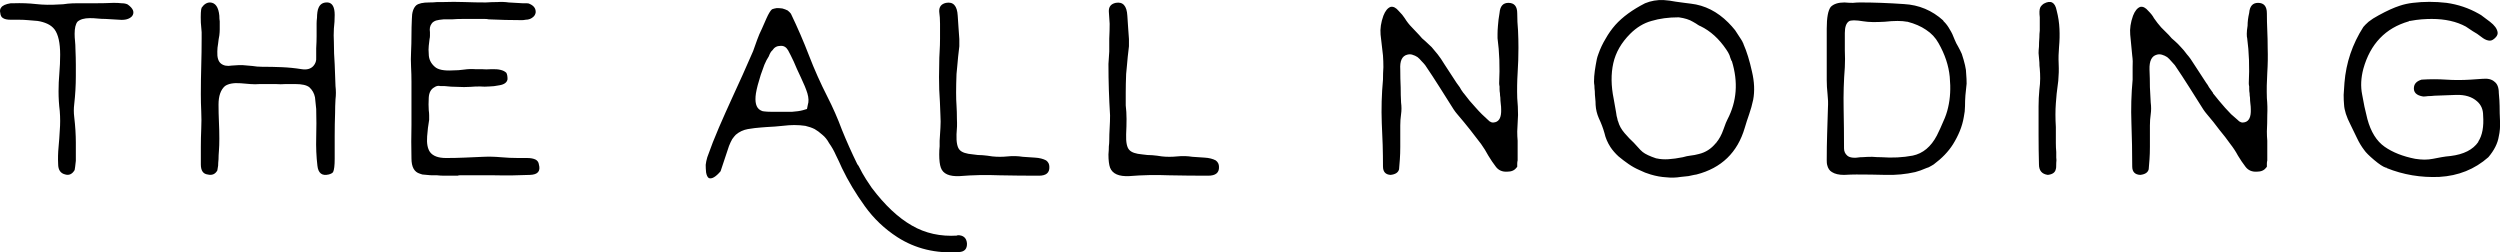 <svg data-v-423bf9ae="" xmlns="http://www.w3.org/2000/svg" viewBox="0 0 594.411 60" class="font"><!----><!----><!----><g data-v-423bf9ae="" id="f7564ac6-4bd4-4c90-bc14-5a4bb5f7448e" fill="black" transform="matrix(9.557,0,0,9.557,-0.032,-51.119)"><path d="M3.29 5.75L3.29 5.75L3.29 5.75Q3.19 5.86 2.97 5.84L2.97 5.84L2.63 5.82L2.63 5.82Q2.53 5.82 2.43 5.81L2.43 5.81L2.43 5.81Q2.34 5.80 2.24 5.80L2.24 5.80L2.24 5.80Q2.03 5.80 1.93 5.89L1.93 5.89L1.93 5.89Q1.86 5.98 1.86 6.19L1.86 6.19L1.86 6.19Q1.86 6.28 1.87 6.37L1.87 6.37L1.87 6.37Q1.88 6.47 1.88 6.56L1.88 6.56L1.88 6.56Q1.89 6.79 1.89 6.96L1.89 6.96L1.89 6.96Q1.89 7.12 1.89 7.24L1.89 7.24L1.89 7.24Q1.89 7.59 1.85 7.94L1.85 7.94L1.85 7.94Q1.83 8.10 1.85 8.26L1.85 8.26L1.85 8.26Q1.87 8.43 1.88 8.59L1.88 8.59L1.88 8.59Q1.89 8.76 1.89 8.89L1.89 8.89L1.89 8.89Q1.89 9.02 1.89 9.11L1.89 9.11L1.89 9.11Q1.89 9.15 1.89 9.20L1.89 9.20L1.89 9.20Q1.89 9.26 1.89 9.35L1.89 9.35L1.89 9.35Q1.87 9.54 1.86 9.58L1.86 9.58L1.86 9.58Q1.77 9.73 1.63 9.69L1.63 9.69L1.63 9.69Q1.45 9.65 1.45 9.43L1.45 9.43L1.45 9.43Q1.44 9.22 1.46 9.01L1.46 9.01L1.46 9.01Q1.48 8.80 1.49 8.60L1.49 8.60L1.49 8.60Q1.51 8.36 1.49 8.11L1.49 8.11L1.49 8.11Q1.46 7.87 1.46 7.62L1.46 7.62L1.46 7.62Q1.46 7.40 1.48 7.17L1.48 7.17L1.48 7.17Q1.50 6.94 1.50 6.71L1.50 6.71L1.50 6.71Q1.50 6.27 1.36 6.08L1.36 6.08L1.36 6.08Q1.29 5.99 1.18 5.94L1.18 5.94L1.18 5.94Q1.07 5.89 0.94 5.87L0.94 5.87L0.94 5.87Q0.81 5.86 0.70 5.85L0.70 5.85L0.70 5.85Q0.59 5.84 0.48 5.84L0.48 5.84L0.48 5.84Q0.40 5.84 0.27 5.84L0.27 5.84L0.27 5.84Q0.14 5.84 0.08 5.80L0.08 5.80L0.08 5.80Q0.02 5.77 0.01 5.67L0.01 5.67L0.01 5.67Q-0.01 5.59 0.03 5.54L0.03 5.54L0.03 5.54Q0.08 5.46 0.27 5.43L0.27 5.43L0.27 5.43Q0.29 5.43 0.34 5.43L0.34 5.43L0.34 5.43Q0.63 5.42 0.90 5.45L0.90 5.45L0.90 5.45Q1.17 5.48 1.46 5.46L1.46 5.46L1.46 5.46Q1.57 5.46 1.69 5.44L1.69 5.44L1.69 5.44Q1.80 5.43 1.92 5.43L1.92 5.43L1.92 5.43Q2.15 5.43 2.38 5.43L2.38 5.43L2.38 5.43Q2.60 5.43 2.83 5.42L2.83 5.42L2.83 5.42Q2.95 5.42 3.03 5.43L3.03 5.43L3.03 5.43Q3.12 5.43 3.18 5.46L3.18 5.46L3.18 5.46Q3.39 5.61 3.29 5.75ZM6.52 7.01L6.52 7.01L6.52 7.01Q6.77 7.01 7.01 7.02L7.01 7.02L7.01 7.02Q7.26 7.03 7.51 7.07L7.51 7.07L7.51 7.07Q7.70 7.10 7.80 6.99L7.80 6.99L7.80 6.99Q7.88 6.90 7.87 6.78L7.87 6.78L7.87 6.78Q7.87 6.66 7.87 6.55L7.87 6.55L7.87 6.55Q7.88 6.38 7.88 6.25L7.88 6.25L7.88 6.25Q7.88 6.13 7.88 6.04L7.88 6.04L7.88 6.04Q7.88 6.00 7.88 5.93L7.88 5.93L7.88 5.93Q7.88 5.87 7.89 5.79L7.89 5.79L7.89 5.79Q7.89 5.72 7.90 5.65L7.90 5.65L7.90 5.65Q7.91 5.58 7.93 5.54L7.93 5.54L7.93 5.54Q7.99 5.40 8.16 5.41L8.16 5.41L8.16 5.41Q8.33 5.43 8.33 5.72L8.33 5.72L8.33 5.72Q8.33 5.89 8.31 6.06L8.31 6.06L8.31 6.06Q8.30 6.23 8.31 6.40L8.31 6.40L8.31 6.41L8.31 6.41Q8.31 6.68 8.33 6.95L8.33 6.95L8.33 6.95Q8.34 7.23 8.35 7.49L8.35 7.49L8.35 7.49Q8.37 7.66 8.35 7.82L8.35 7.82L8.35 7.82Q8.34 7.99 8.34 8.16L8.34 8.16L8.34 8.16Q8.33 8.44 8.33 8.73L8.33 8.73L8.33 8.73Q8.33 9.01 8.33 9.30L8.33 9.30L8.33 9.30Q8.33 9.55 8.29 9.63L8.29 9.63L8.29 9.63Q8.26 9.67 8.18 9.69L8.18 9.69L8.18 9.69Q7.93 9.75 7.90 9.47L7.90 9.47L7.90 9.47Q7.86 9.13 7.87 8.77L7.87 8.77L7.87 8.77Q7.88 8.42 7.87 8.06L7.87 8.06L7.87 8.06Q7.86 7.93 7.84 7.77L7.84 7.77L7.84 7.77Q7.81 7.62 7.70 7.52L7.70 7.52L7.70 7.52Q7.60 7.44 7.35 7.44L7.35 7.44L7.35 7.44Q7.23 7.44 7.11 7.44L7.11 7.44L7.11 7.44Q6.99 7.45 6.86 7.44L6.86 7.44L6.47 7.44L6.47 7.44Q6.35 7.45 6.23 7.44L6.23 7.44L6.23 7.44Q6.11 7.43 5.99 7.42L5.99 7.42L5.99 7.42Q5.73 7.40 5.60 7.49L5.60 7.49L5.60 7.49Q5.44 7.63 5.44 7.95L5.44 7.95L5.44 7.95Q5.44 8.16 5.45 8.38L5.45 8.38L5.45 8.38Q5.46 8.59 5.46 8.80L5.46 8.80L5.46 8.80Q5.46 8.97 5.45 9.10L5.45 9.10L5.45 9.10Q5.44 9.22 5.44 9.31L5.44 9.31L5.44 9.31Q5.43 9.41 5.43 9.47L5.43 9.47L5.43 9.47Q5.42 9.54 5.41 9.59L5.41 9.59L5.41 9.59Q5.33 9.73 5.17 9.69L5.17 9.69L5.17 9.69Q5.00 9.67 5.00 9.44L5.00 9.44L5.00 9.44Q5.00 9.21 5.00 9.00L5.00 9.00L5.00 9.00Q5.00 8.78 5.01 8.55L5.01 8.55L5.01 8.55Q5.02 8.34 5.01 8.12L5.01 8.12L5.01 8.12Q5.00 7.91 5.00 7.69L5.00 7.69L5.00 7.69Q5.00 7.34 5.01 6.99L5.01 6.99L5.01 6.99Q5.02 6.64 5.02 6.30L5.02 6.30L5.02 6.30Q5.02 6.24 5.02 6.15L5.02 6.15L5.02 6.15Q5.01 6.05 5.00 5.91L5.00 5.91L5.00 5.91Q4.99 5.61 5.02 5.54L5.02 5.54L5.02 5.54Q5.11 5.41 5.23 5.41L5.23 5.41L5.23 5.41Q5.43 5.42 5.46 5.74L5.46 5.74L5.46 5.74Q5.46 5.82 5.47 5.88L5.47 5.88L5.47 5.88Q5.47 5.94 5.47 5.99L5.47 5.99L5.47 5.99Q5.47 6.02 5.47 6.08L5.47 6.08L5.47 6.08Q5.47 6.15 5.46 6.23L5.46 6.23L5.46 6.23Q5.44 6.33 5.43 6.43L5.43 6.43L5.43 6.43Q5.41 6.54 5.41 6.63L5.41 6.63L5.41 6.63Q5.40 6.85 5.50 6.93L5.50 6.93L5.50 6.93Q5.60 7.01 5.77 6.98L5.77 6.98L5.77 6.98Q5.87 6.97 5.93 6.97L5.93 6.97L5.93 6.97Q6.00 6.97 6.05 6.97L6.05 6.97L6.05 6.97Q6.17 6.98 6.28 6.99L6.28 6.99L6.28 6.99Q6.40 7.01 6.52 7.01ZM10.24 9.29L10.24 9.29L10.24 9.29Q10.23 8.87 10.24 8.46L10.24 8.46L10.24 8.46Q10.24 8.04 10.24 7.62L10.24 7.62L10.24 7.38L10.24 7.38Q10.24 7.20 10.23 7.01L10.23 7.01L10.23 7.01Q10.22 6.82 10.23 6.64L10.23 6.64L10.23 6.64Q10.24 6.43 10.24 6.23L10.24 6.23L10.24 6.23Q10.24 6.03 10.25 5.82L10.25 5.82L10.25 5.82Q10.25 5.58 10.36 5.48L10.36 5.48L10.36 5.48Q10.45 5.41 10.68 5.41L10.68 5.41L10.68 5.41Q10.79 5.41 10.88 5.40L10.88 5.40L10.88 5.40Q10.96 5.40 11.03 5.40L11.03 5.40L11.03 5.40Q11.29 5.39 11.56 5.40L11.56 5.40L11.56 5.40Q11.83 5.41 12.09 5.41L12.09 5.41L12.09 5.41Q12.24 5.40 12.38 5.40L12.38 5.40L12.38 5.40Q12.52 5.39 12.66 5.41L12.66 5.41L13.01 5.43L13.01 5.43Q13.07 5.43 13.11 5.43L13.11 5.43L13.11 5.43Q13.16 5.43 13.19 5.45L13.19 5.45L13.19 5.45Q13.34 5.52 13.33 5.66L13.33 5.66L13.33 5.66Q13.32 5.72 13.28 5.76L13.28 5.76L13.28 5.76Q13.24 5.80 13.19 5.82L13.19 5.82L13.19 5.82Q13.14 5.84 13.08 5.84L13.08 5.84L13.08 5.84Q13.03 5.85 12.99 5.85L12.99 5.85L12.99 5.85Q12.57 5.85 12.16 5.83L12.16 5.83L12.16 5.83Q12.12 5.82 12.06 5.82L12.06 5.82L12.06 5.82Q12.00 5.82 11.92 5.82L11.92 5.82L11.53 5.82L11.53 5.82Q11.37 5.82 11.25 5.83L11.25 5.83L11.25 5.83Q11.12 5.83 11.04 5.83L11.04 5.83L11.04 5.83Q10.92 5.84 10.85 5.86L10.85 5.86L10.85 5.86Q10.77 5.89 10.74 5.94L10.74 5.94L10.74 5.94Q10.68 6.02 10.70 6.15L10.70 6.15L10.70 6.15Q10.70 6.20 10.70 6.24L10.70 6.24L10.70 6.24Q10.70 6.28 10.69 6.32L10.69 6.32L10.69 6.32Q10.68 6.40 10.67 6.49L10.67 6.49L10.67 6.49Q10.66 6.58 10.67 6.69L10.67 6.69L10.67 6.69Q10.67 6.88 10.82 7.01L10.82 7.01L10.82 7.01Q10.94 7.12 11.27 7.10L11.27 7.10L11.27 7.10Q11.41 7.10 11.55 7.08L11.55 7.08L11.55 7.08Q11.69 7.06 11.83 7.07L11.83 7.07L11.83 7.07Q11.89 7.07 11.99 7.07L11.99 7.07L11.99 7.07Q12.09 7.08 12.23 7.07L12.23 7.07L12.23 7.07Q12.50 7.06 12.60 7.16L12.60 7.16L12.60 7.16Q12.63 7.21 12.63 7.32L12.63 7.32L12.63 7.32Q12.61 7.44 12.43 7.47L12.43 7.47L12.43 7.47Q12.28 7.50 12.18 7.50L12.18 7.50L12.18 7.50Q12.06 7.51 11.94 7.50L11.94 7.50L11.94 7.50Q11.82 7.50 11.70 7.51L11.70 7.51L11.70 7.51Q11.55 7.52 11.39 7.51L11.39 7.51L11.39 7.51Q11.23 7.51 11.06 7.49L11.06 7.49L11.06 7.49Q11.04 7.49 11.01 7.49L11.01 7.49L11.01 7.49Q10.99 7.49 10.96 7.49L10.96 7.49L10.96 7.49L10.96 7.49Q10.88 7.47 10.81 7.52L10.81 7.52L10.81 7.52Q10.68 7.59 10.67 7.78L10.67 7.78L10.67 7.78Q10.66 7.96 10.67 8.09L10.67 8.09L10.67 8.09Q10.68 8.16 10.68 8.22L10.68 8.22L10.68 8.22Q10.68 8.29 10.68 8.33L10.68 8.33L10.68 8.33Q10.66 8.44 10.65 8.53L10.65 8.53L10.65 8.53Q10.64 8.63 10.63 8.74L10.63 8.74L10.63 8.74Q10.61 9.00 10.70 9.13L10.70 9.13L10.70 9.13Q10.81 9.28 11.10 9.28L11.10 9.28L11.10 9.28Q11.33 9.28 11.56 9.27L11.56 9.27L11.56 9.27Q11.79 9.26 12.02 9.25L12.02 9.25L12.02 9.25Q12.24 9.24 12.46 9.26L12.46 9.26L12.46 9.26Q12.68 9.28 12.90 9.28L12.90 9.28L12.90 9.28Q12.98 9.28 13.12 9.28L13.12 9.28L13.12 9.28Q13.25 9.28 13.33 9.32L13.33 9.32L13.33 9.32Q13.40 9.36 13.41 9.44L13.41 9.44L13.41 9.44Q13.48 9.69 13.19 9.70L13.19 9.70L13.19 9.70Q12.74 9.72 12.31 9.71L12.31 9.71L12.31 9.71Q11.87 9.71 11.44 9.71L11.44 9.71L11.44 9.71Q11.41 9.71 11.39 9.72L11.39 9.72L11.39 9.72Q11.36 9.72 11.34 9.72L11.34 9.72L11.34 9.72Q11.18 9.72 11.07 9.72L11.07 9.72L11.07 9.72Q10.96 9.72 10.88 9.71L10.88 9.71L10.88 9.71Q10.83 9.71 10.77 9.71L10.77 9.71L10.77 9.71Q10.71 9.71 10.62 9.70L10.62 9.70L10.62 9.70Q10.55 9.69 10.51 9.69L10.51 9.69L10.51 9.69Q10.47 9.68 10.45 9.67L10.45 9.67L10.45 9.67Q10.24 9.61 10.24 9.29ZM19.21 5.58L19.21 5.58L19.21 5.58Q19.26 5.56 19.33 5.55L19.33 5.55L19.33 5.55Q19.40 5.55 19.47 5.56L19.47 5.56L19.47 5.56Q19.54 5.58 19.60 5.61L19.60 5.61L19.60 5.61Q19.65 5.65 19.68 5.69L19.68 5.69L19.68 5.69Q19.93 6.21 20.13 6.73L20.13 6.73L20.13 6.73Q20.33 7.25 20.59 7.76L20.59 7.76L20.59 7.76Q20.79 8.15 20.95 8.58L20.95 8.58L20.95 8.58Q21.12 9.00 21.33 9.43L21.33 9.43L21.35 9.46L21.36 9.47L21.36 9.47Q21.46 9.67 21.55 9.81L21.55 9.81L21.55 9.81Q21.64 9.95 21.69 10.02L21.69 10.02L21.69 10.02Q22.18 10.67 22.69 10.96L22.69 10.96L22.69 10.96Q23.19 11.25 23.82 11.21L23.82 11.21L23.82 11.20L23.83 11.20L23.83 11.20Q24.04 11.20 24.06 11.40L24.06 11.40L24.06 11.40Q24.07 11.61 23.86 11.62L23.86 11.62L23.86 11.62Q23.00 11.68 22.33 11.25L22.33 11.25L22.33 11.25Q21.85 10.94 21.52 10.48L21.52 10.48L21.52 10.48Q21.18 10.01 20.95 9.53L20.95 9.53L20.95 9.53Q20.88 9.37 20.80 9.21L20.80 9.21L20.80 9.21Q20.73 9.05 20.63 8.91L20.63 8.91L20.63 8.91Q20.56 8.78 20.46 8.70L20.46 8.70L20.46 8.70Q20.36 8.61 20.27 8.56L20.27 8.56L20.27 8.56Q20.17 8.51 20.04 8.48L20.04 8.48L20.04 8.48Q19.91 8.46 19.76 8.46L19.76 8.46L19.76 8.46Q19.64 8.46 19.47 8.48L19.47 8.48L19.47 8.48Q19.29 8.50 19.07 8.51L19.07 8.51L18.94 8.52L18.94 8.52Q18.79 8.53 18.61 8.56L18.61 8.56L18.61 8.56Q18.44 8.59 18.31 8.70L18.31 8.70L18.31 8.70Q18.27 8.74 18.22 8.81L18.22 8.81L18.22 8.81Q18.18 8.88 18.14 8.98L18.14 8.98L18.14 8.98Q18.11 9.06 18.08 9.16L18.08 9.16L18.08 9.16Q18.05 9.26 18.01 9.37L18.01 9.37L18.01 9.37Q17.99 9.43 17.93 9.61L17.93 9.61L17.93 9.61Q17.75 9.82 17.64 9.78L17.64 9.78L17.64 9.78Q17.59 9.75 17.57 9.64L17.57 9.64L17.57 9.64Q17.56 9.54 17.56 9.45L17.56 9.45L17.56 9.45Q17.57 9.36 17.60 9.26L17.60 9.26L17.60 9.26Q17.73 8.89 17.89 8.52L17.89 8.52L17.89 8.52Q18.05 8.15 18.22 7.78L18.22 7.78L18.22 7.78Q18.35 7.49 18.48 7.21L18.48 7.21L18.48 7.21Q18.61 6.92 18.74 6.62L18.74 6.62L18.74 6.62Q18.79 6.48 18.84 6.34L18.84 6.34L18.84 6.34Q18.89 6.20 18.96 6.06L18.96 6.06L19.07 5.81L19.07 5.81Q19.15 5.63 19.21 5.58ZM19.42 6.49L19.42 6.49L19.42 6.49Q19.29 6.49 19.22 6.60L19.22 6.60L19.22 6.60Q19.17 6.64 19.13 6.75L19.13 6.75L19.13 6.75Q19.07 6.84 19.02 6.96L19.02 6.96L19.02 6.96Q18.98 7.08 18.93 7.21L18.93 7.21L18.93 7.21Q18.84 7.49 18.81 7.67L18.81 7.67L18.81 7.67Q18.76 8.00 18.92 8.09L18.92 8.09L18.92 8.09Q18.97 8.12 19.01 8.12L19.01 8.12L19.01 8.12Q19.09 8.13 19.19 8.13L19.19 8.13L19.19 8.13Q19.30 8.13 19.44 8.13L19.44 8.13L19.44 8.13Q19.55 8.13 19.71 8.13L19.71 8.13L19.71 8.13Q19.87 8.12 19.98 8.09L19.98 8.09L20.08 8.06L20.10 7.96L20.10 7.96Q20.14 7.84 20.09 7.67L20.09 7.67L20.09 7.67Q20.04 7.51 19.93 7.28L19.93 7.28L19.93 7.28Q19.82 7.05 19.75 6.88L19.75 6.88L19.75 6.88Q19.67 6.71 19.61 6.60L19.61 6.60L19.61 6.60Q19.54 6.48 19.42 6.49ZM26.03 9.34L26.03 9.34L26.03 9.34Q26.11 9.40 26.11 9.50L26.11 9.50L26.11 9.50Q26.12 9.72 25.85 9.72L25.85 9.72L25.85 9.72Q25.35 9.72 24.86 9.71L24.86 9.71L24.86 9.71Q24.37 9.69 23.88 9.73L23.88 9.73L23.88 9.73Q23.49 9.75 23.41 9.52L23.41 9.52L23.41 9.52Q23.37 9.41 23.37 9.19L23.37 9.19L23.37 9.19Q23.37 9.08 23.38 8.99L23.38 8.99L23.38 8.99Q23.38 8.91 23.38 8.85L23.38 8.85L23.38 8.85Q23.39 8.70 23.40 8.53L23.40 8.53L23.40 8.53Q23.41 8.37 23.40 8.22L23.40 8.22L23.40 8.22Q23.39 7.89 23.37 7.58L23.37 7.58L23.37 7.58Q23.36 7.27 23.37 6.94L23.37 6.94L23.37 6.94Q23.37 6.78 23.38 6.63L23.38 6.63L23.38 6.63Q23.39 6.47 23.39 6.31L23.39 6.31L23.39 6.31Q23.39 6.11 23.39 5.94L23.39 5.94L23.39 5.94Q23.39 5.78 23.37 5.64L23.37 5.64L23.37 5.64Q23.36 5.46 23.54 5.42L23.54 5.42L23.54 5.42Q23.81 5.37 23.83 5.74L23.83 5.74L23.83 5.74Q23.84 5.89 23.85 6.04L23.85 6.04L23.85 6.04Q23.86 6.19 23.87 6.32L23.87 6.32L23.87 6.50L23.84 6.76L23.84 6.76Q23.83 6.87 23.82 6.98L23.82 6.98L23.82 6.98Q23.81 7.09 23.80 7.19L23.80 7.19L23.80 7.19Q23.79 7.45 23.79 7.65L23.79 7.65L23.79 7.65Q23.79 7.84 23.80 7.97L23.80 7.97L23.80 7.97Q23.81 8.13 23.81 8.31L23.81 8.31L23.81 8.31Q23.82 8.49 23.80 8.69L23.80 8.69L23.80 8.69Q23.79 8.99 23.88 9.08L23.88 9.08L23.88 9.08Q23.96 9.17 24.21 9.19L24.21 9.19L24.21 9.19Q24.33 9.21 24.45 9.21L24.45 9.21L24.45 9.21Q24.57 9.22 24.69 9.24L24.69 9.24L24.69 9.24Q24.88 9.26 25.07 9.24L25.07 9.24L25.07 9.24Q25.26 9.22 25.45 9.25L25.45 9.25L25.45 9.25Q25.57 9.26 25.75 9.27L25.75 9.27L25.75 9.27Q25.92 9.28 26.03 9.34ZM30.25 9.34L30.25 9.34L30.25 9.34Q30.33 9.40 30.33 9.50L30.33 9.50L30.33 9.50Q30.34 9.72 30.06 9.72L30.06 9.72L30.06 9.72Q29.57 9.72 29.08 9.71L29.08 9.71L29.08 9.71Q28.59 9.69 28.10 9.73L28.10 9.73L28.10 9.73Q27.71 9.75 27.62 9.52L27.62 9.52L27.62 9.52Q27.58 9.41 27.58 9.19L27.58 9.19L27.58 9.19Q27.59 9.08 27.59 8.99L27.59 8.99L27.59 8.99Q27.60 8.91 27.60 8.85L27.60 8.85L27.60 8.85Q27.60 8.70 27.61 8.53L27.61 8.53L27.61 8.53Q27.62 8.37 27.62 8.22L27.62 8.22L27.62 8.22Q27.60 7.89 27.59 7.58L27.59 7.58L27.59 7.58Q27.58 7.27 27.58 6.94L27.58 6.94L27.58 6.94Q27.59 6.78 27.60 6.63L27.60 6.63L27.60 6.63Q27.60 6.47 27.60 6.31L27.60 6.31L27.60 6.31Q27.61 6.11 27.61 5.94L27.61 5.94L27.61 5.94Q27.60 5.78 27.59 5.64L27.59 5.64L27.59 5.64Q27.58 5.46 27.76 5.42L27.76 5.42L27.76 5.42Q28.03 5.37 28.05 5.74L28.05 5.74L28.05 5.74Q28.06 5.89 28.07 6.04L28.07 6.04L28.07 6.04Q28.08 6.19 28.09 6.32L28.09 6.32L28.09 6.50L28.06 6.76L28.06 6.76Q28.05 6.87 28.04 6.98L28.04 6.98L28.04 6.98Q28.03 7.09 28.02 7.19L28.02 7.19L28.02 7.19Q28.01 7.45 28.01 7.65L28.01 7.65L28.01 7.65Q28.01 7.84 28.01 7.97L28.01 7.97L28.01 7.97Q28.03 8.13 28.03 8.31L28.03 8.31L28.03 8.31Q28.03 8.49 28.02 8.69L28.02 8.69L28.02 8.69Q28.01 8.99 28.10 9.08L28.10 9.08L28.10 9.08Q28.18 9.17 28.42 9.19L28.42 9.19L28.42 9.19Q28.55 9.21 28.67 9.21L28.67 9.21L28.67 9.21Q28.79 9.22 28.91 9.24L28.91 9.24L28.91 9.24Q29.09 9.26 29.29 9.24L29.29 9.24L29.29 9.24Q29.48 9.22 29.67 9.25L29.67 9.25L29.67 9.25Q29.79 9.26 29.97 9.27L29.97 9.27L29.97 9.27Q30.14 9.28 30.25 9.34ZM34.81 9.56L34.81 9.56L34.81 9.56Q34.78 9.68 34.60 9.70L34.60 9.70L34.60 9.70Q34.41 9.69 34.41 9.49L34.41 9.49L34.41 9.49Q34.41 8.96 34.38 8.41L34.38 8.41L34.38 8.41Q34.36 7.87 34.41 7.33L34.41 7.33L34.41 7.33L34.41 7.33Q34.41 7.17 34.42 7.02L34.42 7.02L34.42 7.02Q34.42 6.87 34.41 6.73L34.41 6.73L34.35 6.21L34.35 6.21Q34.33 5.99 34.42 5.74L34.42 5.74L34.42 5.74Q34.49 5.56 34.60 5.52L34.60 5.52L34.60 5.52Q34.70 5.50 34.80 5.62L34.80 5.62L34.80 5.62Q34.90 5.72 34.95 5.80L34.95 5.80L34.95 5.80Q35.03 5.93 35.13 6.03L35.13 6.03L35.13 6.03Q35.22 6.13 35.31 6.22L35.31 6.22L35.31 6.22Q35.38 6.31 35.46 6.37L35.46 6.37L35.46 6.37Q35.54 6.44 35.62 6.52L35.62 6.52L35.62 6.52Q35.68 6.59 35.77 6.70L35.77 6.70L35.77 6.70Q35.85 6.80 35.94 6.95L35.94 6.95L36.24 7.41L36.24 7.41Q36.28 7.46 36.32 7.52L36.32 7.52L36.32 7.52Q36.35 7.58 36.41 7.66L36.41 7.66L36.42 7.67L36.42 7.67Q36.56 7.86 36.72 8.03L36.72 8.03L36.72 8.03Q36.79 8.11 36.87 8.19L36.87 8.19L36.87 8.19Q36.94 8.26 37.02 8.33L37.02 8.33L37.02 8.33Q37.10 8.42 37.20 8.39L37.20 8.39L37.20 8.39Q37.36 8.35 37.35 8.07L37.35 8.07L37.35 8.07Q37.35 8.00 37.34 7.93L37.34 7.93L37.34 7.93Q37.33 7.85 37.33 7.78L37.33 7.78L37.33 7.78Q37.32 7.72 37.32 7.67L37.32 7.67L37.32 7.67Q37.31 7.62 37.31 7.56L37.31 7.56L37.31 7.56Q37.31 7.53 37.31 7.50L37.31 7.50L37.31 7.50Q37.30 7.46 37.30 7.42L37.30 7.42L37.30 7.42Q37.33 6.82 37.26 6.30L37.26 6.30L37.26 6.30Q37.26 6.27 37.26 6.19L37.26 6.19L37.26 6.19Q37.26 6.11 37.27 5.99L37.27 5.99L37.27 5.99Q37.28 5.84 37.31 5.67L37.31 5.67L37.31 5.67Q37.33 5.42 37.53 5.42L37.53 5.42L37.53 5.42Q37.75 5.42 37.75 5.68L37.75 5.68L37.75 5.68Q37.75 5.89 37.77 6.11L37.77 6.11L37.77 6.11Q37.78 6.32 37.78 6.54L37.78 6.54L37.78 6.54Q37.78 6.85 37.76 7.16L37.76 7.16L37.76 7.16Q37.74 7.48 37.75 7.79L37.75 7.79L37.75 7.79Q37.77 8.00 37.77 8.21L37.77 8.21L37.77 8.21Q37.76 8.42 37.75 8.62L37.75 8.62L37.75 8.62Q37.75 8.74 37.76 8.85L37.76 8.85L37.76 8.85Q37.76 8.96 37.76 9.06L37.76 9.06L37.76 9.34L37.76 9.34Q37.75 9.38 37.75 9.42L37.75 9.42L37.75 9.42Q37.75 9.46 37.75 9.50L37.75 9.50L37.75 9.50Q37.74 9.50 37.74 9.51L37.74 9.51L37.74 9.51Q37.74 9.52 37.73 9.52L37.73 9.52L37.73 9.52Q37.66 9.62 37.50 9.62L37.50 9.62L37.50 9.62Q37.32 9.63 37.22 9.50L37.22 9.50L37.22 9.50Q37.12 9.37 37.03 9.22L37.03 9.22L37.03 9.22Q36.95 9.07 36.85 8.93L36.85 8.93L36.85 8.93Q36.72 8.76 36.58 8.58L36.58 8.58L36.58 8.58Q36.43 8.39 36.25 8.18L36.25 8.18L36.25 8.18Q36.18 8.10 36.06 7.90L36.06 7.90L35.82 7.52L35.82 7.52Q35.73 7.38 35.64 7.24L35.64 7.24L35.64 7.24Q35.55 7.10 35.46 6.97L35.46 6.97L35.46 6.97Q35.42 6.92 35.37 6.87L35.37 6.87L35.37 6.87Q35.32 6.81 35.27 6.77L35.27 6.77L35.27 6.77Q35.21 6.73 35.14 6.71L35.14 6.71L35.14 6.71Q35.08 6.69 35.01 6.71L35.01 6.71L35.01 6.71Q34.82 6.76 34.84 7.08L34.84 7.08L34.84 7.08Q34.84 7.31 34.85 7.52L34.85 7.52L34.85 7.52Q34.85 7.72 34.86 7.90L34.86 7.90L34.86 7.90Q34.88 8.05 34.86 8.19L34.86 8.19L34.86 8.19Q34.84 8.33 34.84 8.47L34.84 8.47L34.84 9.00L34.84 9.00Q34.84 9.17 34.83 9.31L34.83 9.31L34.83 9.31Q34.82 9.45 34.81 9.56ZM41.07 9.69L41.07 9.69L41.07 9.69Q40.93 9.65 40.79 9.58L40.79 9.58L40.79 9.58Q40.65 9.52 40.52 9.43L40.52 9.43L40.52 9.43Q40.39 9.34 40.27 9.24L40.27 9.24L40.27 9.24Q40.15 9.13 40.07 9.01L40.07 9.01L40.07 9.01Q39.96 8.84 39.92 8.66L39.92 8.66L39.92 8.66Q39.87 8.48 39.78 8.29L39.78 8.29L39.78 8.29Q39.71 8.13 39.70 7.96L39.70 7.96L39.70 7.96Q39.70 7.88 39.69 7.79L39.69 7.79L39.69 7.79Q39.68 7.70 39.68 7.62L39.68 7.62L39.68 7.62Q39.67 7.54 39.67 7.48L39.67 7.48L39.67 7.48Q39.66 7.42 39.66 7.38L39.66 7.38L39.66 7.38Q39.66 7.25 39.68 7.11L39.68 7.11L39.68 7.11Q39.70 6.97 39.73 6.82L39.73 6.82L39.73 6.82Q39.74 6.77 39.77 6.69L39.77 6.69L39.77 6.69Q39.84 6.49 39.95 6.31L39.95 6.31L39.95 6.31Q40.05 6.13 40.19 5.97L40.19 5.97L40.19 5.97Q40.46 5.67 40.93 5.43L40.93 5.43L40.93 5.43Q41.15 5.34 41.39 5.35L41.39 5.35L41.39 5.35Q41.54 5.36 41.69 5.39L41.69 5.39L41.69 5.39Q41.82 5.41 41.91 5.42L41.91 5.42L41.91 5.42Q42 5.43 42.07 5.44L42.07 5.44L42.07 5.44Q42.59 5.50 43.00 5.91L43.00 5.91L43.00 5.91Q43.09 6.00 43.17 6.10L43.17 6.10L43.17 6.10Q43.24 6.21 43.32 6.33L43.32 6.33L43.35 6.38L43.35 6.38Q43.36 6.41 43.37 6.42L43.37 6.42L43.37 6.42Q43.37 6.43 43.38 6.45L43.38 6.45L43.38 6.45Q43.50 6.72 43.59 7.13L43.59 7.13L43.59 7.13Q43.68 7.51 43.62 7.83L43.62 7.83L43.62 7.83Q43.58 8.02 43.52 8.19L43.52 8.19L43.52 8.19Q43.46 8.36 43.41 8.53L43.41 8.53L43.41 8.53Q43.14 9.45 42.21 9.69L42.21 9.69L42.15 9.70L42.15 9.70Q42.10 9.71 42.01 9.73L42.01 9.73L42.01 9.73Q41.93 9.74 41.82 9.75L41.82 9.75L41.82 9.75Q41.64 9.78 41.46 9.76L41.46 9.76L41.46 9.76Q41.27 9.75 41.07 9.69ZM41.77 5.78L41.76 5.78L41.76 5.78Q41.39 5.78 41.09 5.87L41.09 5.87L41.09 5.87Q40.80 5.95 40.56 6.19L40.56 6.19L40.56 6.19Q40.23 6.52 40.14 6.92L40.14 6.92L40.14 6.92Q40.05 7.32 40.15 7.81L40.15 7.81L40.21 8.15L40.21 8.15Q40.22 8.24 40.24 8.30L40.24 8.30L40.24 8.30Q40.25 8.36 40.26 8.37L40.26 8.37L40.26 8.37Q40.30 8.52 40.42 8.66L40.42 8.66L40.42 8.66Q40.54 8.80 40.65 8.90L40.65 8.90L40.65 8.90Q40.70 8.96 40.76 9.02L40.76 9.02L40.76 9.02Q40.81 9.08 40.87 9.13L40.87 9.13L40.87 9.13Q40.97 9.21 41.21 9.29L41.21 9.29L41.22 9.29L41.22 9.29Q41.35 9.32 41.51 9.31L41.51 9.31L41.51 9.31Q41.67 9.30 41.87 9.26L41.87 9.26L41.87 9.26Q41.97 9.23 42.06 9.22L42.06 9.22L42.06 9.22Q42.16 9.21 42.27 9.18L42.27 9.18L42.27 9.18Q42.52 9.12 42.69 8.91L42.69 8.91L42.70 8.91L42.70 8.90L42.70 8.90Q42.81 8.77 42.88 8.57L42.88 8.57L42.88 8.57Q42.95 8.37 42.98 8.32L42.98 8.32L42.98 8.32Q43.33 7.65 43.09 6.87L43.09 6.87L43.08 6.86L43.08 6.86Q43.05 6.79 43.03 6.72L43.03 6.72L43.03 6.72Q43.00 6.65 42.95 6.58L42.95 6.58L42.95 6.58Q42.68 6.18 42.31 6.00L42.31 6.00L42.31 6.00Q42.30 6.00 42.25 5.97L42.25 5.97L42.25 5.97Q42.21 5.94 42.12 5.89L42.12 5.89L42.12 5.89Q41.99 5.81 41.77 5.78L41.77 5.78ZM48.35 5.86L48.35 5.87L48.37 5.89L48.37 5.89Q48.45 5.97 48.51 6.08L48.51 6.08L48.51 6.08Q48.58 6.19 48.63 6.33L48.63 6.33L48.63 6.33Q48.67 6.43 48.72 6.51L48.72 6.51L48.72 6.51Q48.77 6.60 48.81 6.69L48.81 6.69L48.81 6.69Q48.86 6.84 48.89 6.97L48.89 6.97L48.89 6.97Q48.92 7.09 48.92 7.20L48.92 7.20L48.92 7.20Q48.93 7.31 48.93 7.43L48.93 7.43L48.93 7.43Q48.92 7.56 48.90 7.72L48.90 7.72L48.90 7.72Q48.89 7.85 48.89 7.99L48.89 7.99L48.89 7.99Q48.89 8.12 48.86 8.26L48.86 8.26L48.86 8.26Q48.83 8.44 48.76 8.61L48.76 8.61L48.76 8.61Q48.69 8.78 48.59 8.94L48.59 8.94L48.59 8.94Q48.42 9.21 48.11 9.44L48.11 9.44L48.06 9.47L48.06 9.47Q47.98 9.52 47.93 9.53L47.93 9.53L47.93 9.53Q47.85 9.56 47.78 9.59L47.78 9.59L47.78 9.59Q47.71 9.61 47.65 9.63L47.65 9.63L47.65 9.63Q47.30 9.71 46.92 9.70L46.92 9.70L46.92 9.70Q46.55 9.69 46.19 9.69L46.19 9.69L46.19 9.69Q46.06 9.69 45.88 9.70L45.88 9.70L45.88 9.70Q45.69 9.70 45.58 9.63L45.58 9.63L45.58 9.63Q45.49 9.58 45.46 9.45L45.46 9.45L45.46 9.45Q45.45 9.42 45.45 9.33L45.45 9.33L45.45 9.33Q45.45 9.00 45.46 8.68L45.46 8.68L45.46 8.68Q45.47 8.35 45.48 8.03L45.48 8.03L45.48 8.03Q45.49 7.86 45.47 7.69L45.47 7.69L45.47 7.69Q45.45 7.51 45.45 7.34L45.45 7.34L45.45 6.63L45.45 6.06L45.45 6.06Q45.45 5.65 45.55 5.52L45.55 5.52L45.55 5.52Q45.66 5.41 45.89 5.41L45.89 5.41L45.89 5.41Q46.01 5.42 46.10 5.42L46.10 5.42L46.10 5.42Q46.20 5.41 46.28 5.41L46.28 5.41L46.28 5.41Q46.54 5.41 46.81 5.42L46.81 5.42L46.81 5.42Q47.08 5.43 47.37 5.45L47.37 5.45L47.37 5.45Q47.93 5.48 48.35 5.86L48.35 5.86ZM47.46 5.89L47.46 5.89L47.45 5.89L47.45 5.89Q47.35 5.87 47.21 5.87L47.21 5.87L47.21 5.87Q47.07 5.87 46.89 5.89L46.89 5.89L46.89 5.89Q46.55 5.91 46.37 5.88L46.37 5.88L46.37 5.88Q46.07 5.83 46.00 5.88L46.00 5.88L46.00 5.88Q45.90 5.95 45.90 6.17L45.90 6.17L45.90 6.17Q45.90 6.39 45.90 6.60L45.90 6.60L45.90 6.60Q45.91 6.82 45.90 7.02L45.90 7.02L45.90 7.02Q45.86 7.53 45.87 8.04L45.87 8.04L45.87 8.04Q45.88 8.54 45.88 9.04L45.88 9.04L45.88 9.04Q45.88 9.15 45.96 9.22L45.96 9.22L45.96 9.22Q46.05 9.30 46.29 9.26L46.29 9.26L46.29 9.26Q46.29 9.26 46.30 9.26L46.30 9.26L46.30 9.26Q46.31 9.26 46.32 9.26L46.32 9.26L46.32 9.26Q46.46 9.25 46.58 9.25L46.58 9.25L46.58 9.25Q46.70 9.26 46.81 9.26L46.81 9.26L46.81 9.26Q47.22 9.29 47.59 9.22L47.59 9.22L47.59 9.22Q47.97 9.14 48.19 8.72L48.19 8.72L48.19 8.72Q48.28 8.54 48.35 8.37L48.35 8.37L48.35 8.37Q48.43 8.20 48.47 8.02L48.47 8.02L48.47 8.02Q48.51 7.85 48.52 7.66L48.52 7.66L48.52 7.66Q48.53 7.48 48.51 7.26L48.51 7.26L48.51 7.26Q48.47 6.84 48.23 6.42L48.23 6.42L48.23 6.42Q48.12 6.22 47.92 6.09L47.92 6.09L47.92 6.09Q47.73 5.96 47.46 5.89L47.46 5.89ZM50.95 9.70L50.95 9.70L50.95 9.70Q50.73 9.67 50.73 9.44L50.73 9.44L50.73 9.44Q50.72 9.07 50.72 8.72L50.72 8.72L50.72 8.72Q50.72 8.36 50.72 7.99L50.72 7.99L50.72 7.99Q50.72 7.79 50.74 7.58L50.74 7.58L50.74 7.58Q50.76 7.43 50.76 7.30L50.76 7.30L50.76 7.30Q50.76 7.17 50.75 7.06L50.75 7.06L50.75 7.06Q50.74 6.99 50.74 6.90L50.74 6.90L50.74 6.90Q50.73 6.80 50.72 6.67L50.72 6.67L50.72 6.67Q50.72 6.60 50.73 6.51L50.73 6.51L50.73 6.51Q50.73 6.41 50.74 6.28L50.74 6.28L50.74 6.28Q50.74 6.19 50.75 6.11L50.75 6.11L50.75 6.11Q50.75 6.04 50.75 5.99L50.75 5.99L50.75 5.84L50.75 5.83L50.75 5.78L50.75 5.78Q50.73 5.61 50.76 5.54L50.76 5.54L50.76 5.54Q50.78 5.49 50.85 5.44L50.85 5.44L50.85 5.44Q51.11 5.30 51.17 5.61L51.17 5.61L51.17 5.61Q51.23 5.84 51.24 6.07L51.24 6.07L51.24 6.07Q51.25 6.29 51.23 6.51L51.23 6.51L51.23 6.51L51.23 6.51Q51.21 6.73 51.22 6.94L51.22 6.94L51.22 6.94Q51.23 7.15 51.21 7.36L51.21 7.36L51.21 7.36Q51.19 7.55 51.17 7.68L51.17 7.68L51.17 7.68Q51.16 7.82 51.15 7.92L51.15 7.92L51.15 7.92Q51.14 8.05 51.14 8.20L51.14 8.20L51.14 8.20Q51.14 8.35 51.15 8.51L51.15 8.51L51.15 8.51Q51.15 8.54 51.15 8.59L51.15 8.59L51.15 8.59Q51.15 8.63 51.15 8.70L51.15 8.70L51.15 8.70Q51.15 8.80 51.15 8.91L51.15 8.91L51.15 8.91Q51.15 9.02 51.16 9.13L51.16 9.13L51.16 9.13Q51.16 9.20 51.16 9.27L51.16 9.27L51.16 9.27Q51.17 9.33 51.16 9.40L51.16 9.40L51.16 9.40Q51.16 9.54 51.15 9.55L51.15 9.55L51.15 9.55Q51.13 9.68 50.95 9.70ZM53.46 9.56L53.46 9.56L53.46 9.56Q53.43 9.68 53.25 9.70L53.25 9.70L53.25 9.70Q53.05 9.69 53.05 9.49L53.05 9.49L53.05 9.49Q53.05 8.96 53.03 8.41L53.03 8.41L53.03 8.41Q53.01 7.87 53.06 7.33L53.06 7.33L53.06 7.33L53.06 7.33Q53.06 7.17 53.06 7.02L53.06 7.02L53.06 7.02Q53.07 6.87 53.05 6.73L53.05 6.73L53.00 6.21L53.00 6.21Q52.98 5.99 53.07 5.74L53.07 5.74L53.07 5.74Q53.14 5.56 53.25 5.52L53.25 5.52L53.25 5.52Q53.35 5.50 53.45 5.62L53.45 5.62L53.45 5.62Q53.55 5.72 53.59 5.80L53.59 5.80L53.59 5.80Q53.68 5.93 53.77 6.03L53.77 6.03L53.77 6.03Q53.87 6.13 53.96 6.22L53.96 6.22L53.96 6.22Q54.03 6.31 54.11 6.37L54.11 6.37L54.11 6.37Q54.19 6.44 54.26 6.52L54.26 6.52L54.26 6.52Q54.33 6.59 54.41 6.70L54.41 6.70L54.41 6.70Q54.50 6.80 54.59 6.95L54.59 6.95L54.89 7.41L54.89 7.41Q54.93 7.46 54.96 7.52L54.96 7.52L54.96 7.52Q55.00 7.58 55.06 7.66L55.06 7.66L55.06 7.67L55.06 7.67Q55.21 7.86 55.36 8.03L55.36 8.03L55.36 8.03Q55.44 8.11 55.51 8.19L55.51 8.19L55.51 8.19Q55.59 8.26 55.67 8.33L55.67 8.33L55.67 8.33Q55.75 8.42 55.85 8.39L55.85 8.39L55.85 8.39Q56.01 8.35 56 8.07L56 8.07L56 8.07Q56 8.00 55.99 7.93L55.99 7.93L55.99 7.93Q55.98 7.85 55.98 7.78L55.98 7.78L55.98 7.78Q55.97 7.72 55.97 7.67L55.97 7.67L55.97 7.67Q55.96 7.62 55.96 7.56L55.96 7.56L55.96 7.56Q55.96 7.53 55.96 7.50L55.96 7.50L55.96 7.50Q55.95 7.46 55.95 7.42L55.95 7.42L55.95 7.42Q55.98 6.82 55.91 6.30L55.91 6.30L55.91 6.30Q55.90 6.27 55.90 6.19L55.90 6.19L55.90 6.19Q55.90 6.11 55.92 5.99L55.92 5.99L55.92 5.99Q55.92 5.84 55.96 5.67L55.96 5.67L55.96 5.67Q55.98 5.42 56.18 5.42L56.18 5.42L56.18 5.42Q56.40 5.42 56.40 5.68L56.40 5.68L56.40 5.68Q56.40 5.89 56.41 6.11L56.41 6.11L56.41 6.11Q56.42 6.32 56.42 6.54L56.42 6.54L56.42 6.54Q56.43 6.85 56.41 7.16L56.41 7.16L56.41 7.16Q56.39 7.48 56.40 7.79L56.40 7.79L56.40 7.79Q56.42 8.00 56.41 8.21L56.41 8.21L56.41 8.21Q56.41 8.42 56.40 8.62L56.40 8.62L56.40 8.62Q56.40 8.74 56.41 8.85L56.41 8.85L56.41 8.85Q56.41 8.96 56.41 9.06L56.41 9.06L56.41 9.34L56.41 9.34Q56.40 9.38 56.40 9.42L56.40 9.42L56.40 9.42Q56.40 9.46 56.40 9.50L56.40 9.50L56.40 9.50Q56.39 9.50 56.39 9.51L56.39 9.51L56.39 9.51Q56.39 9.52 56.38 9.52L56.38 9.52L56.38 9.52Q56.31 9.62 56.15 9.62L56.15 9.62L56.15 9.62Q55.97 9.63 55.87 9.50L55.87 9.50L55.87 9.50Q55.77 9.37 55.68 9.22L55.68 9.22L55.68 9.22Q55.60 9.07 55.49 8.93L55.49 8.93L55.49 8.93Q55.37 8.76 55.22 8.58L55.22 8.58L55.22 8.58Q55.08 8.39 54.90 8.18L54.90 8.18L54.90 8.18Q54.83 8.10 54.71 7.90L54.71 7.90L54.47 7.52L54.47 7.52Q54.38 7.38 54.29 7.24L54.29 7.24L54.29 7.24Q54.20 7.10 54.11 6.97L54.11 6.97L54.11 6.97Q54.07 6.92 54.02 6.87L54.02 6.87L54.02 6.87Q53.97 6.81 53.92 6.77L53.92 6.77L53.92 6.77Q53.86 6.73 53.79 6.71L53.79 6.71L53.79 6.71Q53.72 6.69 53.66 6.71L53.66 6.71L53.66 6.71Q53.47 6.76 53.48 7.08L53.48 7.08L53.48 7.08Q53.49 7.31 53.49 7.52L53.49 7.52L53.49 7.52Q53.50 7.72 53.51 7.90L53.51 7.90L53.51 7.90Q53.53 8.05 53.51 8.19L53.51 8.19L53.51 8.19Q53.49 8.33 53.49 8.47L53.49 8.47L53.49 9.00L53.49 9.00Q53.49 9.17 53.48 9.31L53.48 9.31L53.48 9.31Q53.47 9.45 53.46 9.56ZM61.91 9.26L61.91 9.26L61.91 9.26Q61.40 9.71 60.69 9.75L60.69 9.75L60.69 9.75Q60.00 9.78 59.38 9.53L59.38 9.53L59.38 9.52L59.36 9.52L59.36 9.52Q59.26 9.49 59.07 9.33L59.07 9.33L59.07 9.33Q58.88 9.17 58.82 9.08L58.82 9.08L58.82 9.08Q58.72 8.95 58.64 8.78L58.64 8.78L58.64 8.78Q58.56 8.61 58.48 8.45L58.48 8.45L58.48 8.45Q58.33 8.16 58.32 7.95L58.32 7.95L58.32 7.95Q58.31 7.85 58.31 7.71L58.31 7.71L58.31 7.71Q58.32 7.58 58.33 7.41L58.33 7.41L58.33 7.41Q58.39 6.66 58.80 6.02L58.80 6.02L58.80 6.02Q58.84 5.97 58.93 5.89L58.93 5.89L58.93 5.89Q59.03 5.81 59.18 5.73L59.18 5.73L59.18 5.73Q59.49 5.56 59.71 5.49L59.71 5.49L59.71 5.49Q59.86 5.44 60.03 5.42L60.03 5.42L60.03 5.42Q60.44 5.37 60.87 5.42L60.87 5.42L60.87 5.42Q61.30 5.48 61.67 5.69L61.67 5.69L61.67 5.69Q61.73 5.72 61.79 5.77L61.79 5.77L61.79 5.77Q61.86 5.82 61.95 5.89L61.95 5.89L61.95 5.89Q62.12 6.02 62.14 6.15L62.14 6.15L62.14 6.15Q62.15 6.21 62.10 6.27L62.10 6.27L62.10 6.27Q62.02 6.36 61.95 6.36L61.95 6.36L61.95 6.36Q61.87 6.36 61.78 6.30L61.78 6.30L61.78 6.30Q61.68 6.23 61.63 6.19L61.63 6.19L61.63 6.19Q61.51 6.12 61.44 6.07L61.44 6.07L61.44 6.07Q61.37 6.02 61.35 6.01L61.35 6.01L61.35 6.01Q61.00 5.82 60.50 5.82L60.50 5.82L60.50 5.82Q60.39 5.82 60.25 5.83L60.25 5.83L60.25 5.83Q60.12 5.84 59.96 5.87L59.96 5.87L59.94 5.87L59.93 5.88L59.93 5.88Q59.06 6.13 58.80 7.06L58.80 7.06L58.80 7.06Q58.71 7.40 58.77 7.70L58.77 7.70L58.77 7.70Q58.82 8.00 58.90 8.31L58.90 8.31L58.90 8.31Q59.03 8.79 59.33 9.00L59.33 9.00L59.33 9.00Q59.63 9.21 60.09 9.30L60.09 9.30L60.09 9.30L60.09 9.30Q60.22 9.32 60.32 9.32L60.32 9.32L60.32 9.32Q60.43 9.32 60.53 9.30L60.53 9.30L60.53 9.30Q60.63 9.28 60.74 9.26L60.74 9.26L60.74 9.26Q60.85 9.24 60.97 9.23L60.97 9.23L60.97 9.23Q61.46 9.17 61.66 8.88L61.66 8.88L61.66 8.87L61.66 8.87Q61.81 8.64 61.78 8.22L61.78 8.22L61.78 8.22Q61.78 8.00 61.63 7.87L61.63 7.87L61.63 7.87Q61.44 7.70 61.11 7.71L61.11 7.71L60.57 7.73L60.57 7.73Q60.48 7.74 60.41 7.74L60.41 7.74L60.41 7.74Q60.34 7.75 60.29 7.75L60.29 7.75L60.29 7.75Q60.03 7.71 60.06 7.51L60.06 7.51L60.06 7.51Q60.08 7.38 60.25 7.33L60.25 7.33L60.25 7.33Q60.56 7.31 60.86 7.33L60.86 7.33L60.86 7.33Q61.15 7.35 61.47 7.33L61.47 7.33L61.76 7.31L61.76 7.31Q61.96 7.29 62.06 7.38L62.06 7.38L62.06 7.38Q62.17 7.46 62.17 7.66L62.17 7.66L62.17 7.66Q62.19 7.87 62.19 7.98L62.19 7.98L62.19 7.98Q62.19 8.16 62.20 8.36L62.20 8.36L62.20 8.36Q62.21 8.57 62.17 8.74L62.17 8.74L62.17 8.74Q62.13 9.00 61.91 9.26Z"></path></g><!----><!----></svg>